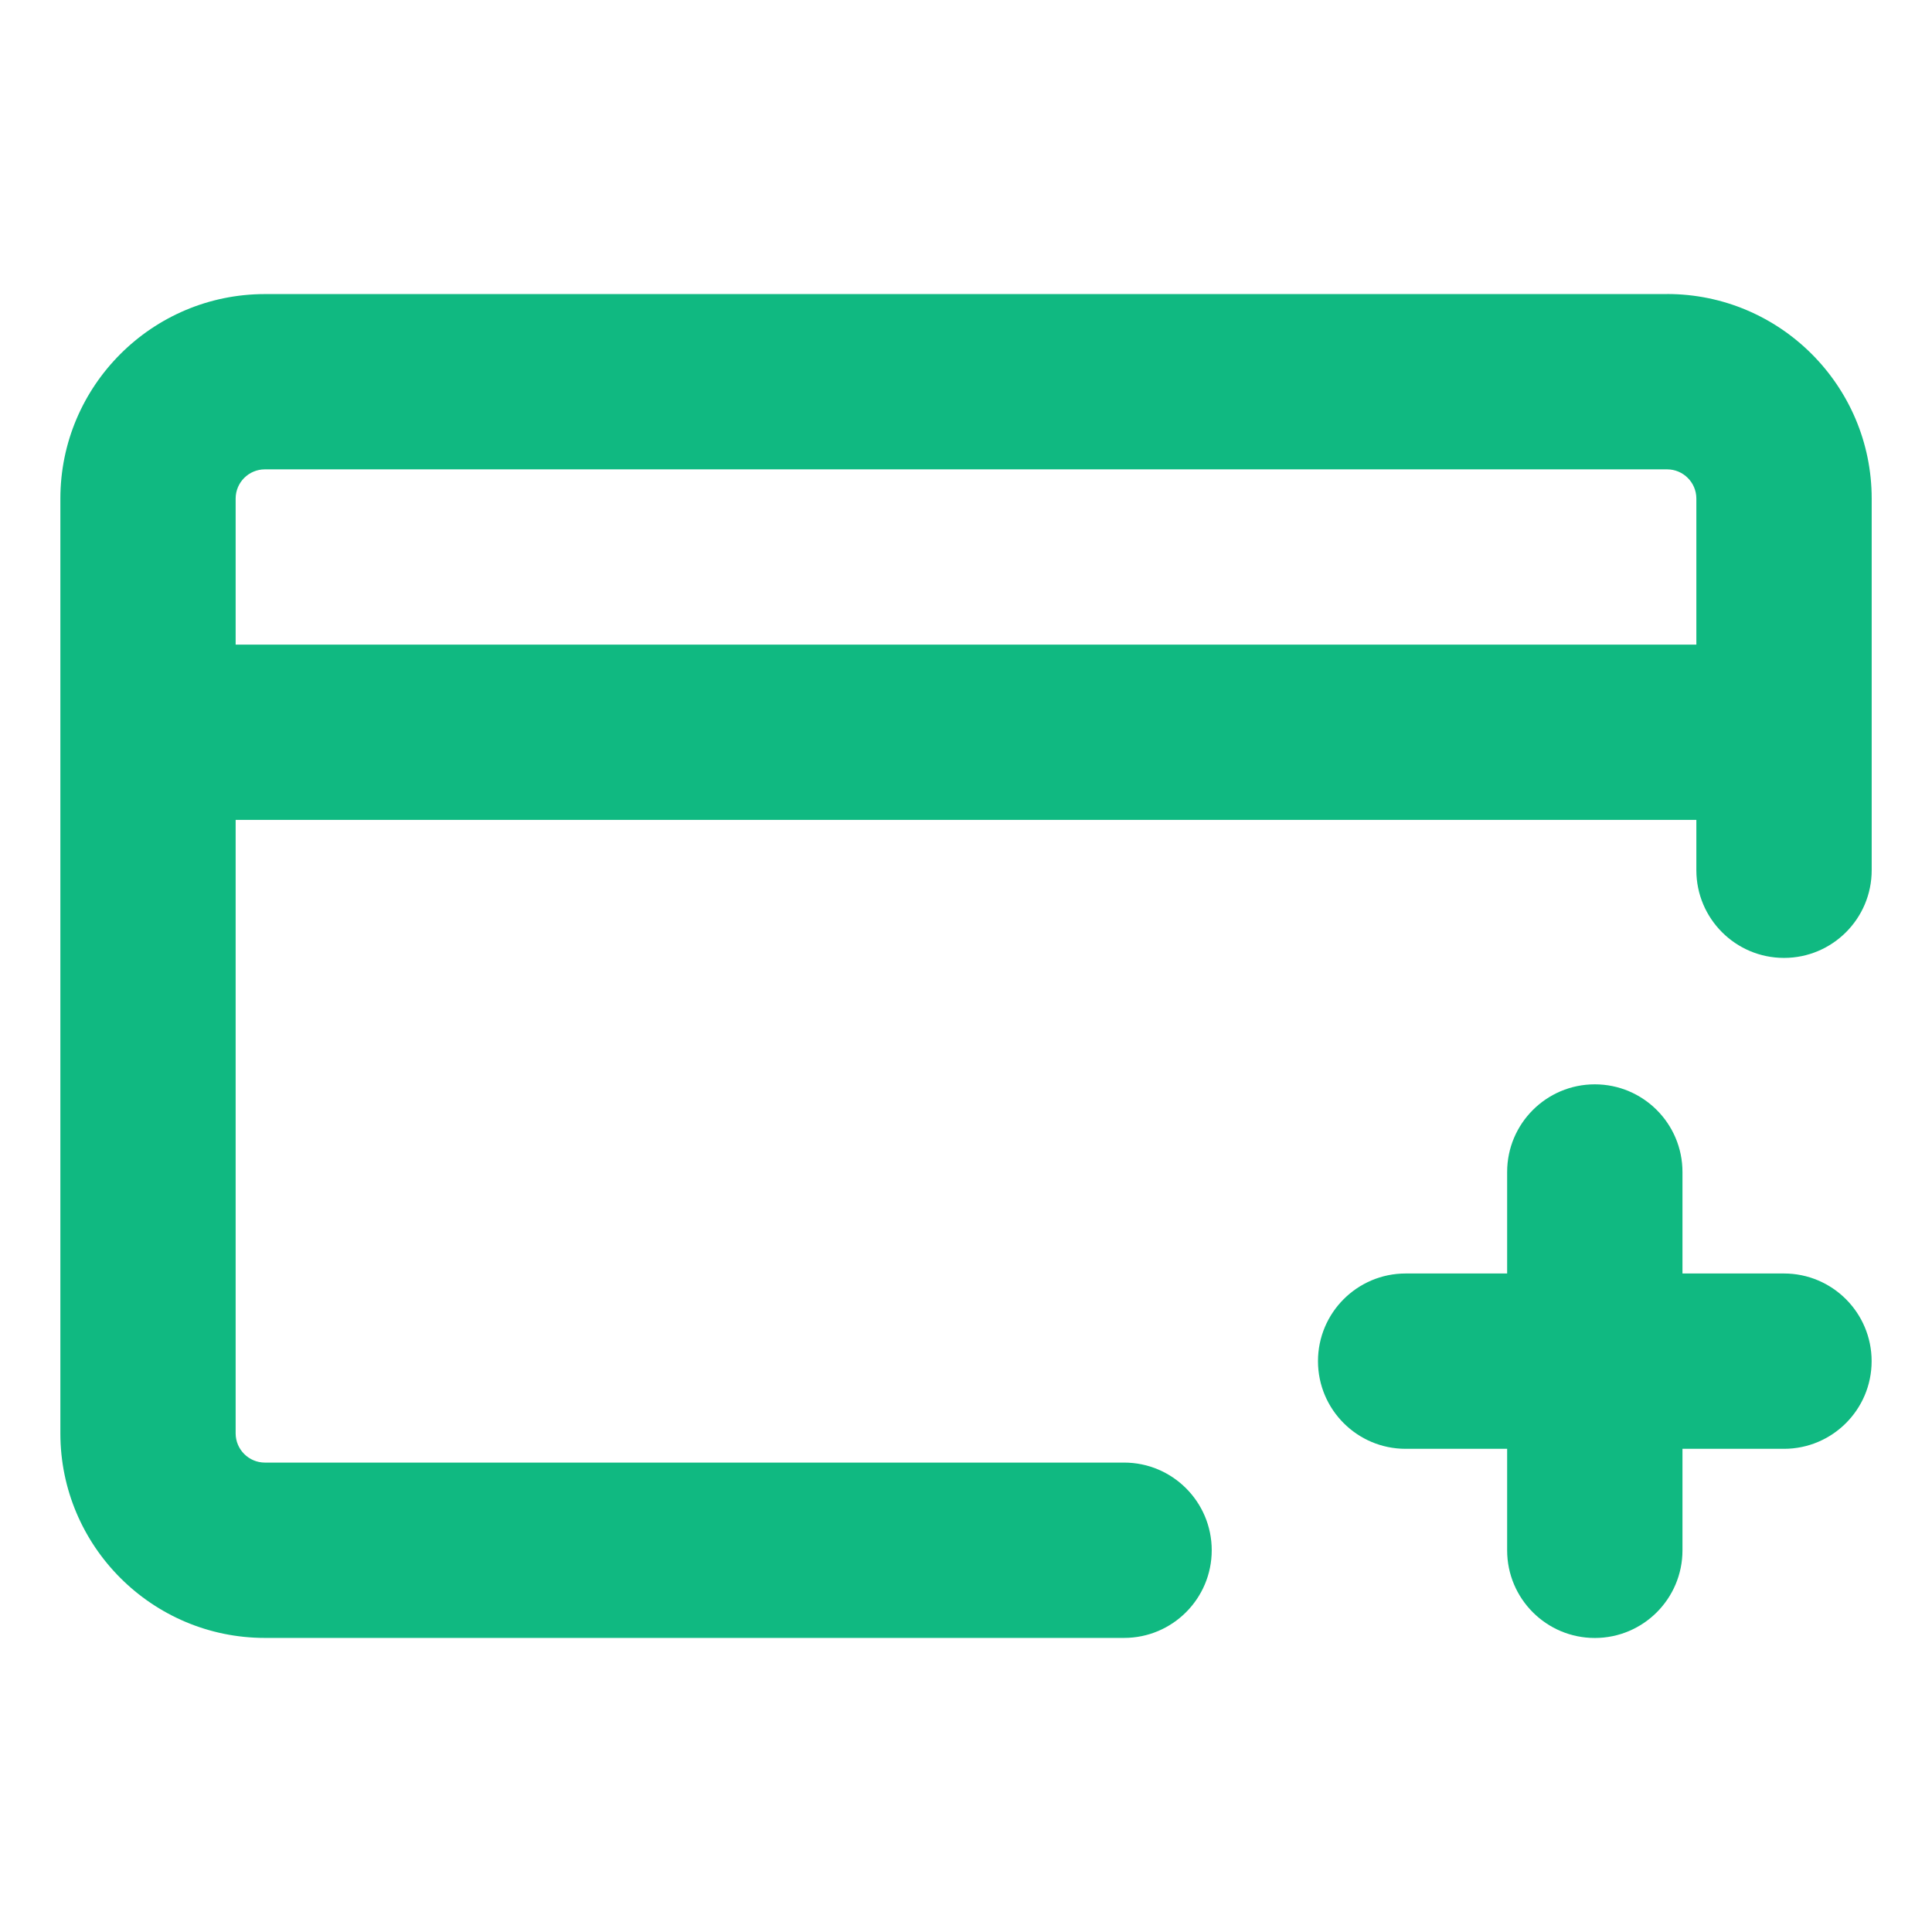 <svg xmlns="http://www.w3.org/2000/svg" version="1.1" width="512" height="512" x="0" y="0" viewBox="0 0 32 32"
     style="enable-background:new 0 0 512 512" xml:space="preserve" class="">
    <g>
        <g>
            <path
                    d="m27.613 4.871h-23.226c-1.867 0-3.387 1.52-3.387 3.387v15.484c0 1.867 1.52 3.387 3.387 3.387h14.231c.801 0 1.452-.65 1.452-1.452 0-.801-.65-1.452-1.452-1.452h-14.231c-.266 0-.484-.217-.484-.484v-10.161h24.194v.834c0 .801.65 1.452 1.452 1.452.801 0 1.452-.65 1.452-1.452v-6.157c0-1.867-1.52-3.387-3.387-3.387zm.484 5.806h-24.194v-2.419c0-.267.217-.484.484-.484h23.226c.266 0 .484.217.484.484v2.419z"
                    fill="#10B981" class=""></path>
            <path
                    d="m29.548 21.093h-1.681v-1.681c0-.801-.65-1.452-1.452-1.452-.801 0-1.452.65-1.452 1.452v1.681h-1.681c-.801 0-1.452.65-1.452 1.452 0 .801.65 1.452 1.452 1.452h1.681v1.681c0 .801.65 1.452 1.452 1.452.801 0 1.452-.65 1.452-1.452v-1.681h1.681c.801 0 1.452-.65 1.452-1.452 0-.801-.65-1.452-1.452-1.452z"
                    fill="#10B981" class=""></path>
        </g>
    </g>
</svg>
